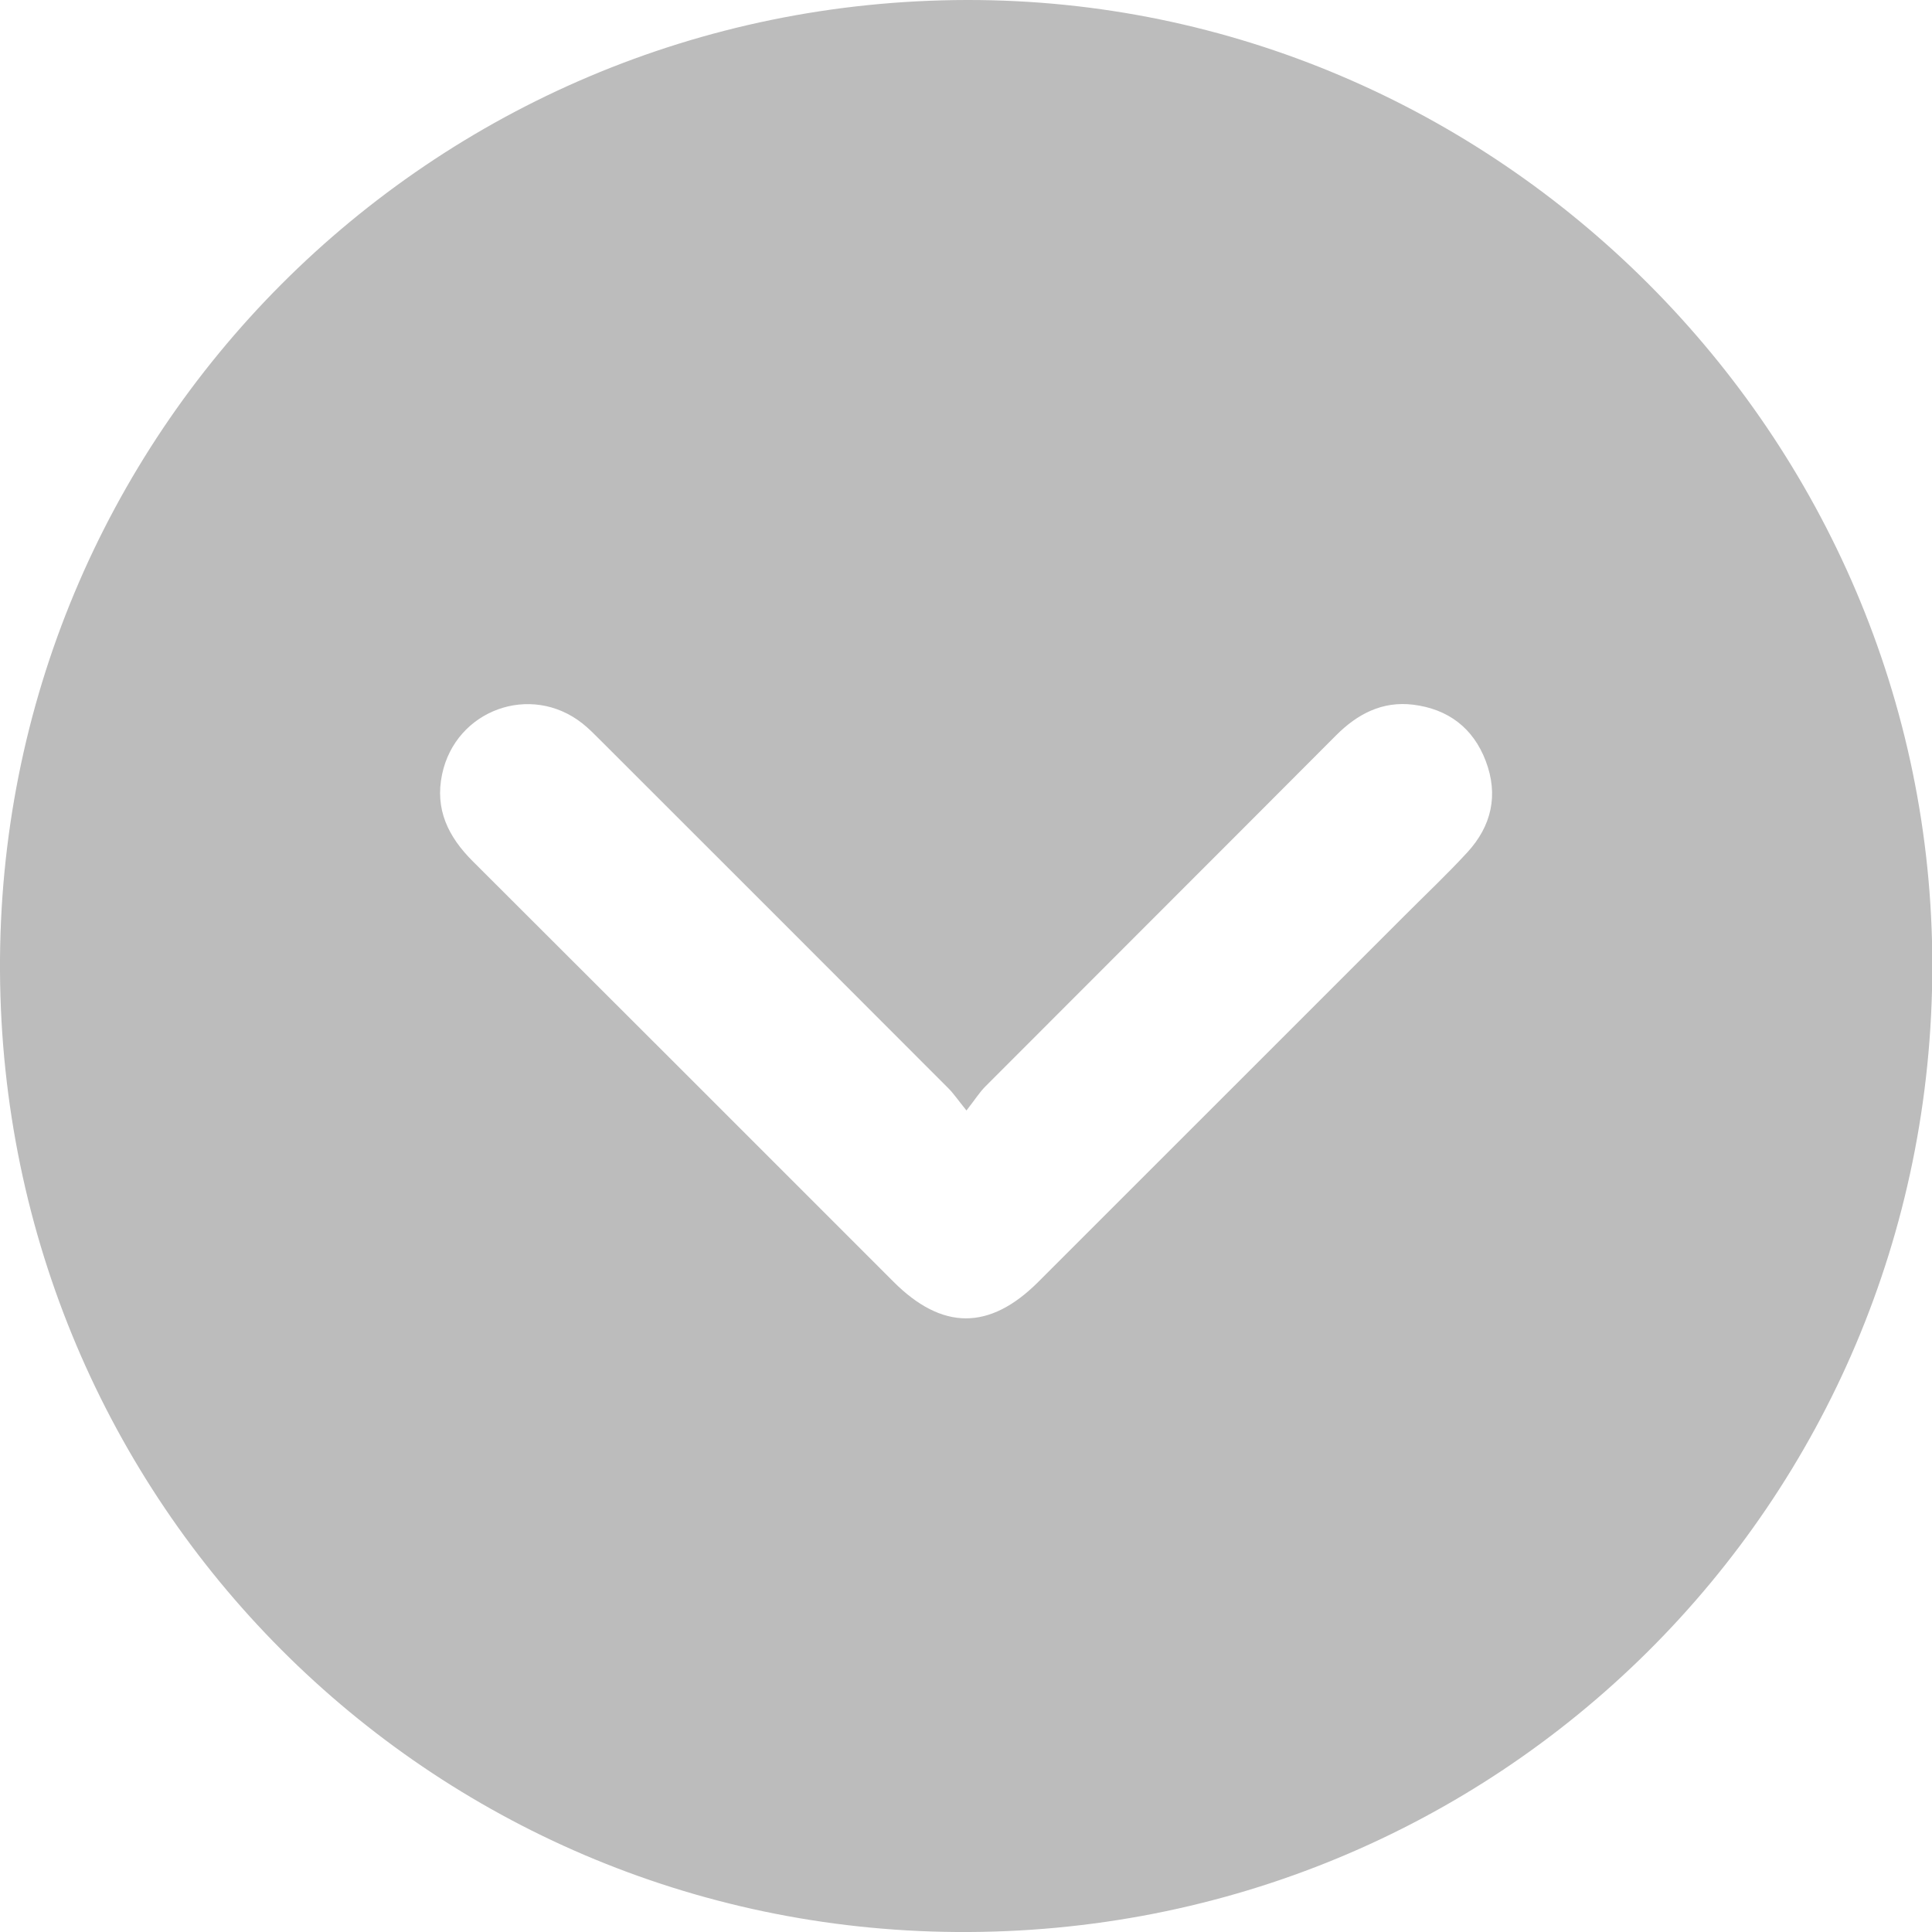 <svg width="24" height="24" viewBox="0 0 24 24" fill="none" xmlns="http://www.w3.org/2000/svg">
<path fill-rule="evenodd" clip-rule="evenodd" d="M12.012 1.27398e-05C18.589 -0.01 24.006 5.41 24.004 11.997C24.002 18.674 18.612 24.049 11.88 24C5.324 23.952 0.037 18.676 0 12.067C-0.037 5.392 5.347 0.01 12.012 1.27398e-05ZM12.006 13.795C11.897 13.661 11.845 13.582 11.779 13.517C10.34 12.075 8.899 10.635 7.458 9.195C7.386 9.123 7.314 9.049 7.234 8.986C6.592 8.48 5.661 8.818 5.492 9.618C5.4 10.054 5.568 10.394 5.871 10.697C7.615 12.436 9.356 14.179 11.098 15.921C11.703 16.527 12.292 16.529 12.896 15.926C14.415 14.408 15.934 12.889 17.453 11.37C17.712 11.11 17.979 10.859 18.227 10.589C18.529 10.261 18.617 9.875 18.456 9.452C18.299 9.041 17.988 8.808 17.556 8.754C17.173 8.707 16.864 8.867 16.596 9.136C15.146 10.591 13.692 12.042 12.241 13.496C12.169 13.568 12.114 13.656 12.006 13.795Z" fill="#BCBCBC"/>
</svg>
